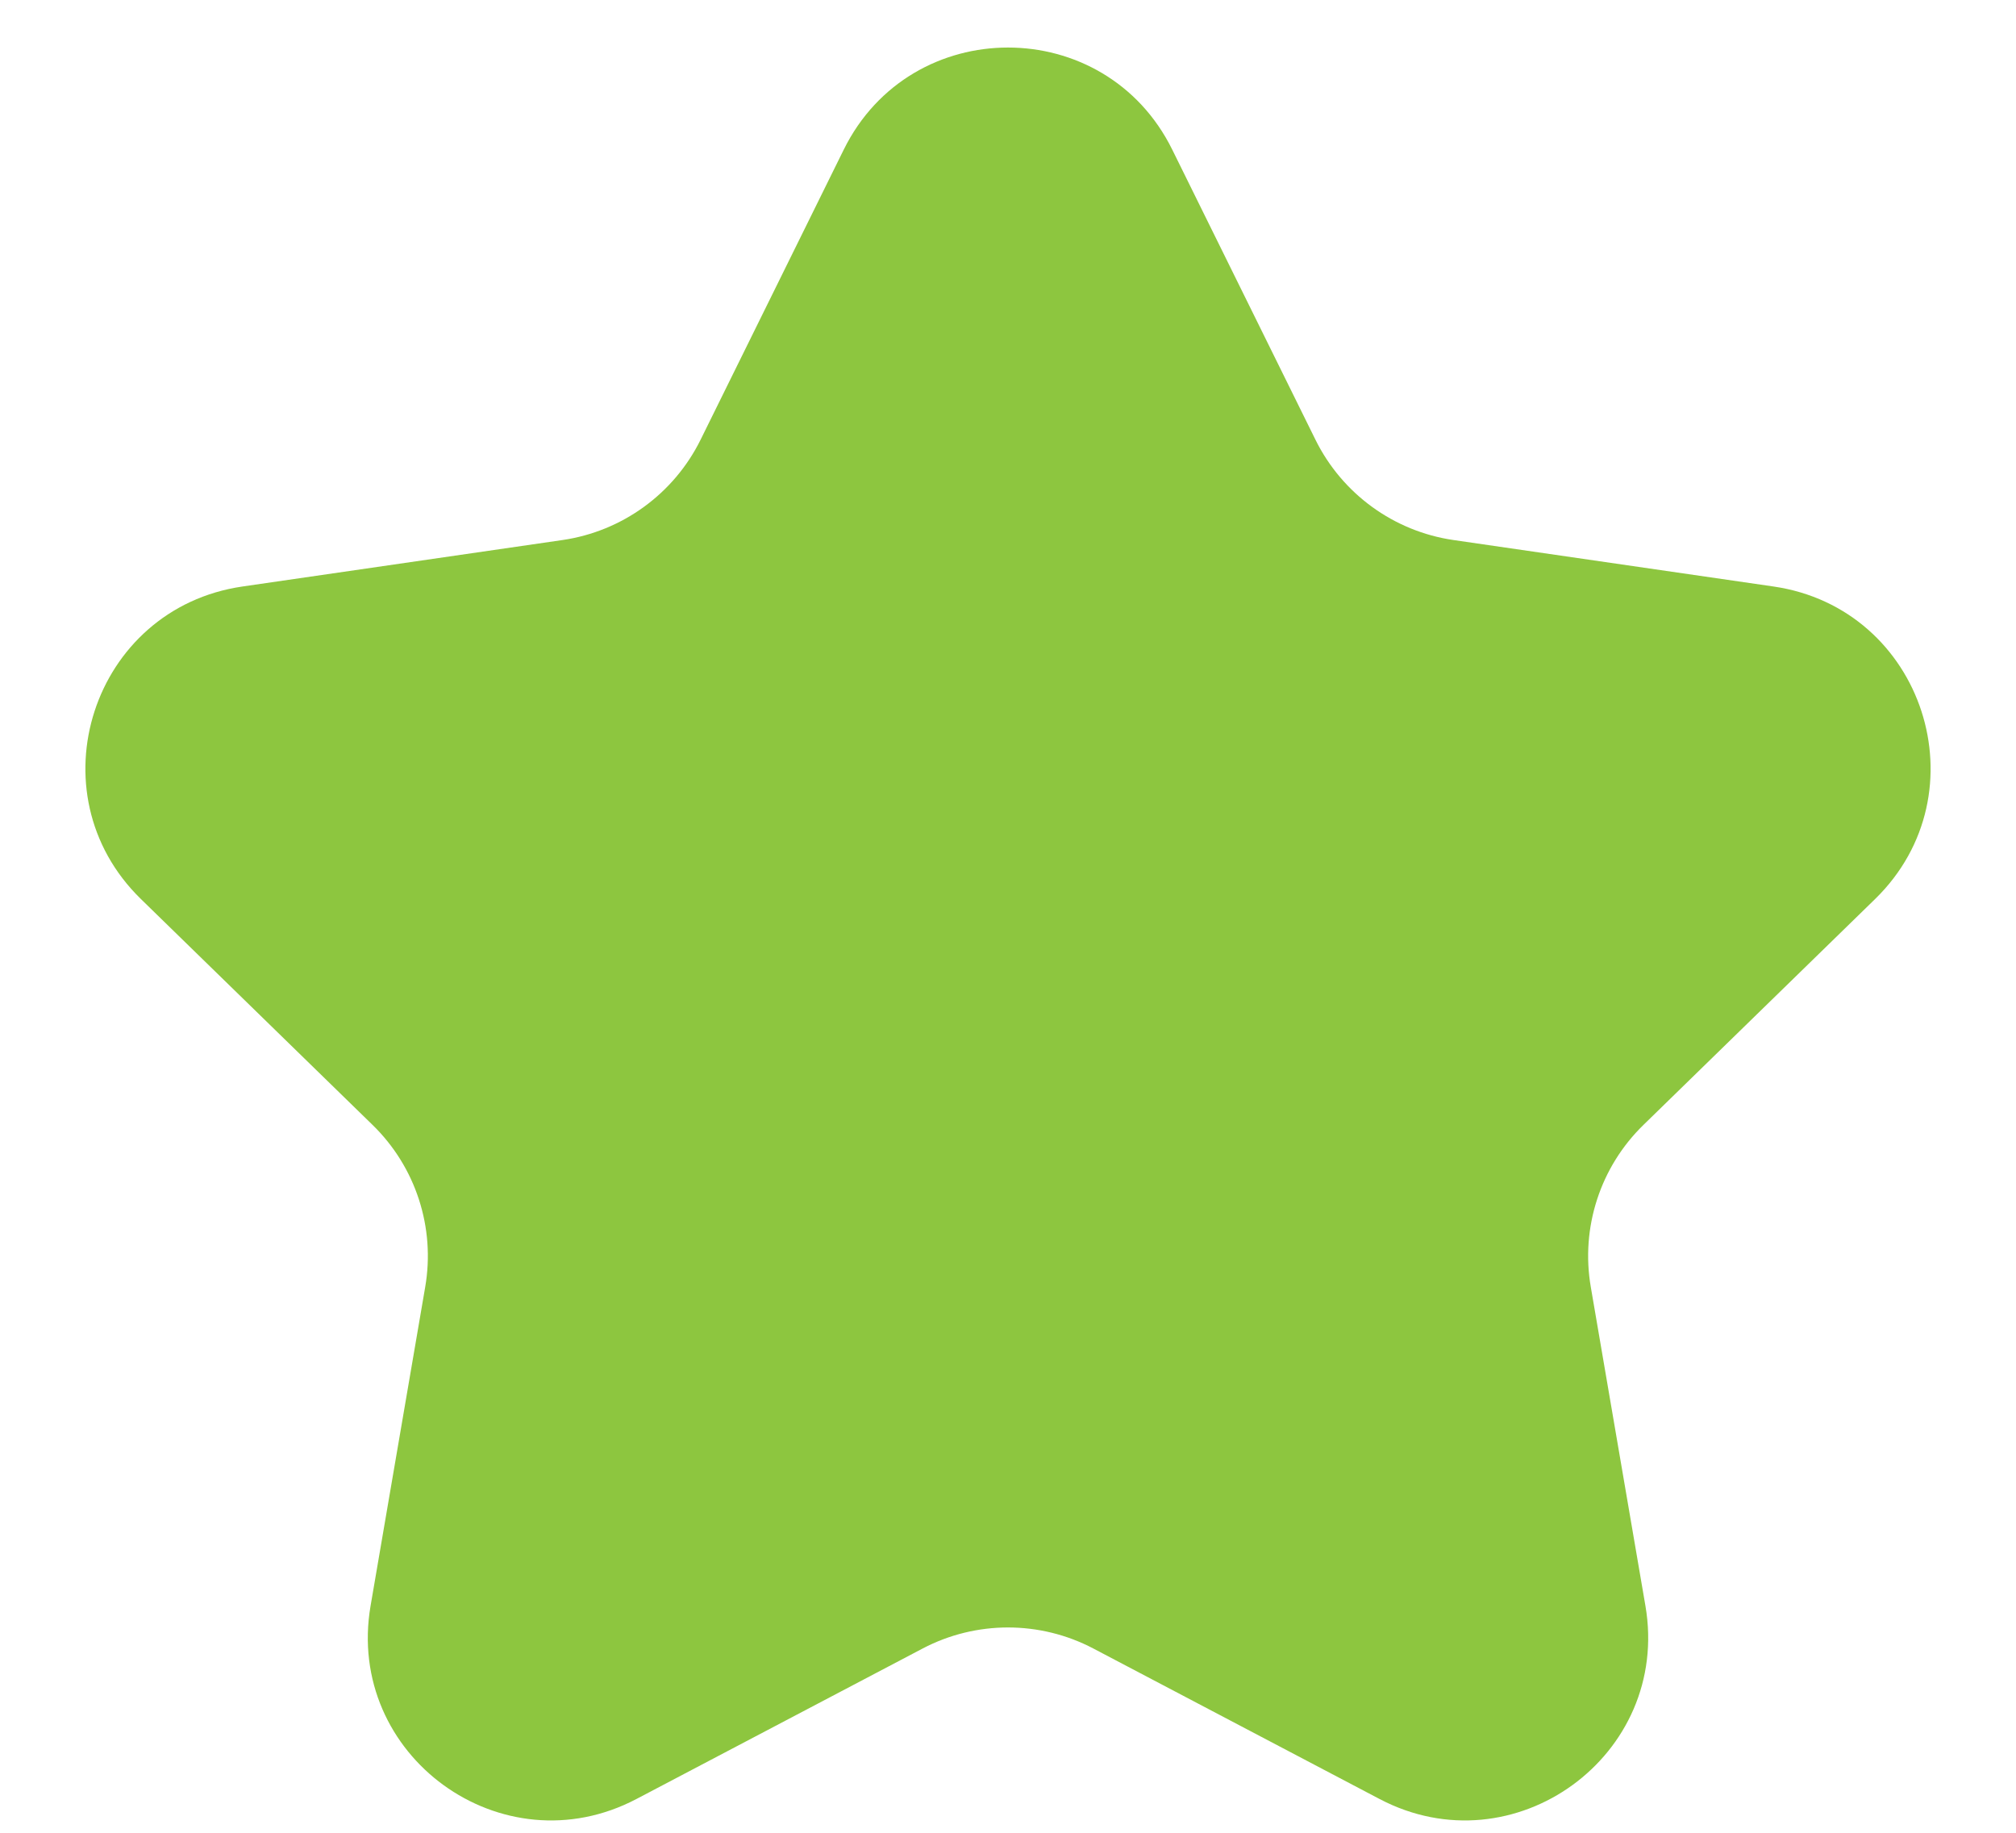 <svg width="22" height="20" viewBox="0 0 22 20" fill="none" xmlns="http://www.w3.org/2000/svg">
<path d="M9.207 1.634C9.94 0.147 12.06 0.147 12.793 1.634L14.355 4.798C14.647 5.389 15.21 5.798 15.861 5.893L19.353 6.4C20.994 6.638 21.649 8.654 20.462 9.811L17.935 12.275C17.463 12.734 17.248 13.396 17.36 14.045L17.956 17.523C18.236 19.157 16.521 20.403 15.054 19.631L11.931 17.989C11.348 17.683 10.652 17.683 10.069 17.989L6.946 19.631C5.478 20.403 3.764 19.157 4.044 17.523L4.64 14.045C4.752 13.396 4.537 12.734 4.065 12.275L1.538 9.811C0.351 8.654 1.006 6.638 2.647 6.4L6.139 5.893C6.79 5.798 7.353 5.389 7.645 4.799L9.207 1.634Z" fill="#8DC63F"/>
</svg>

